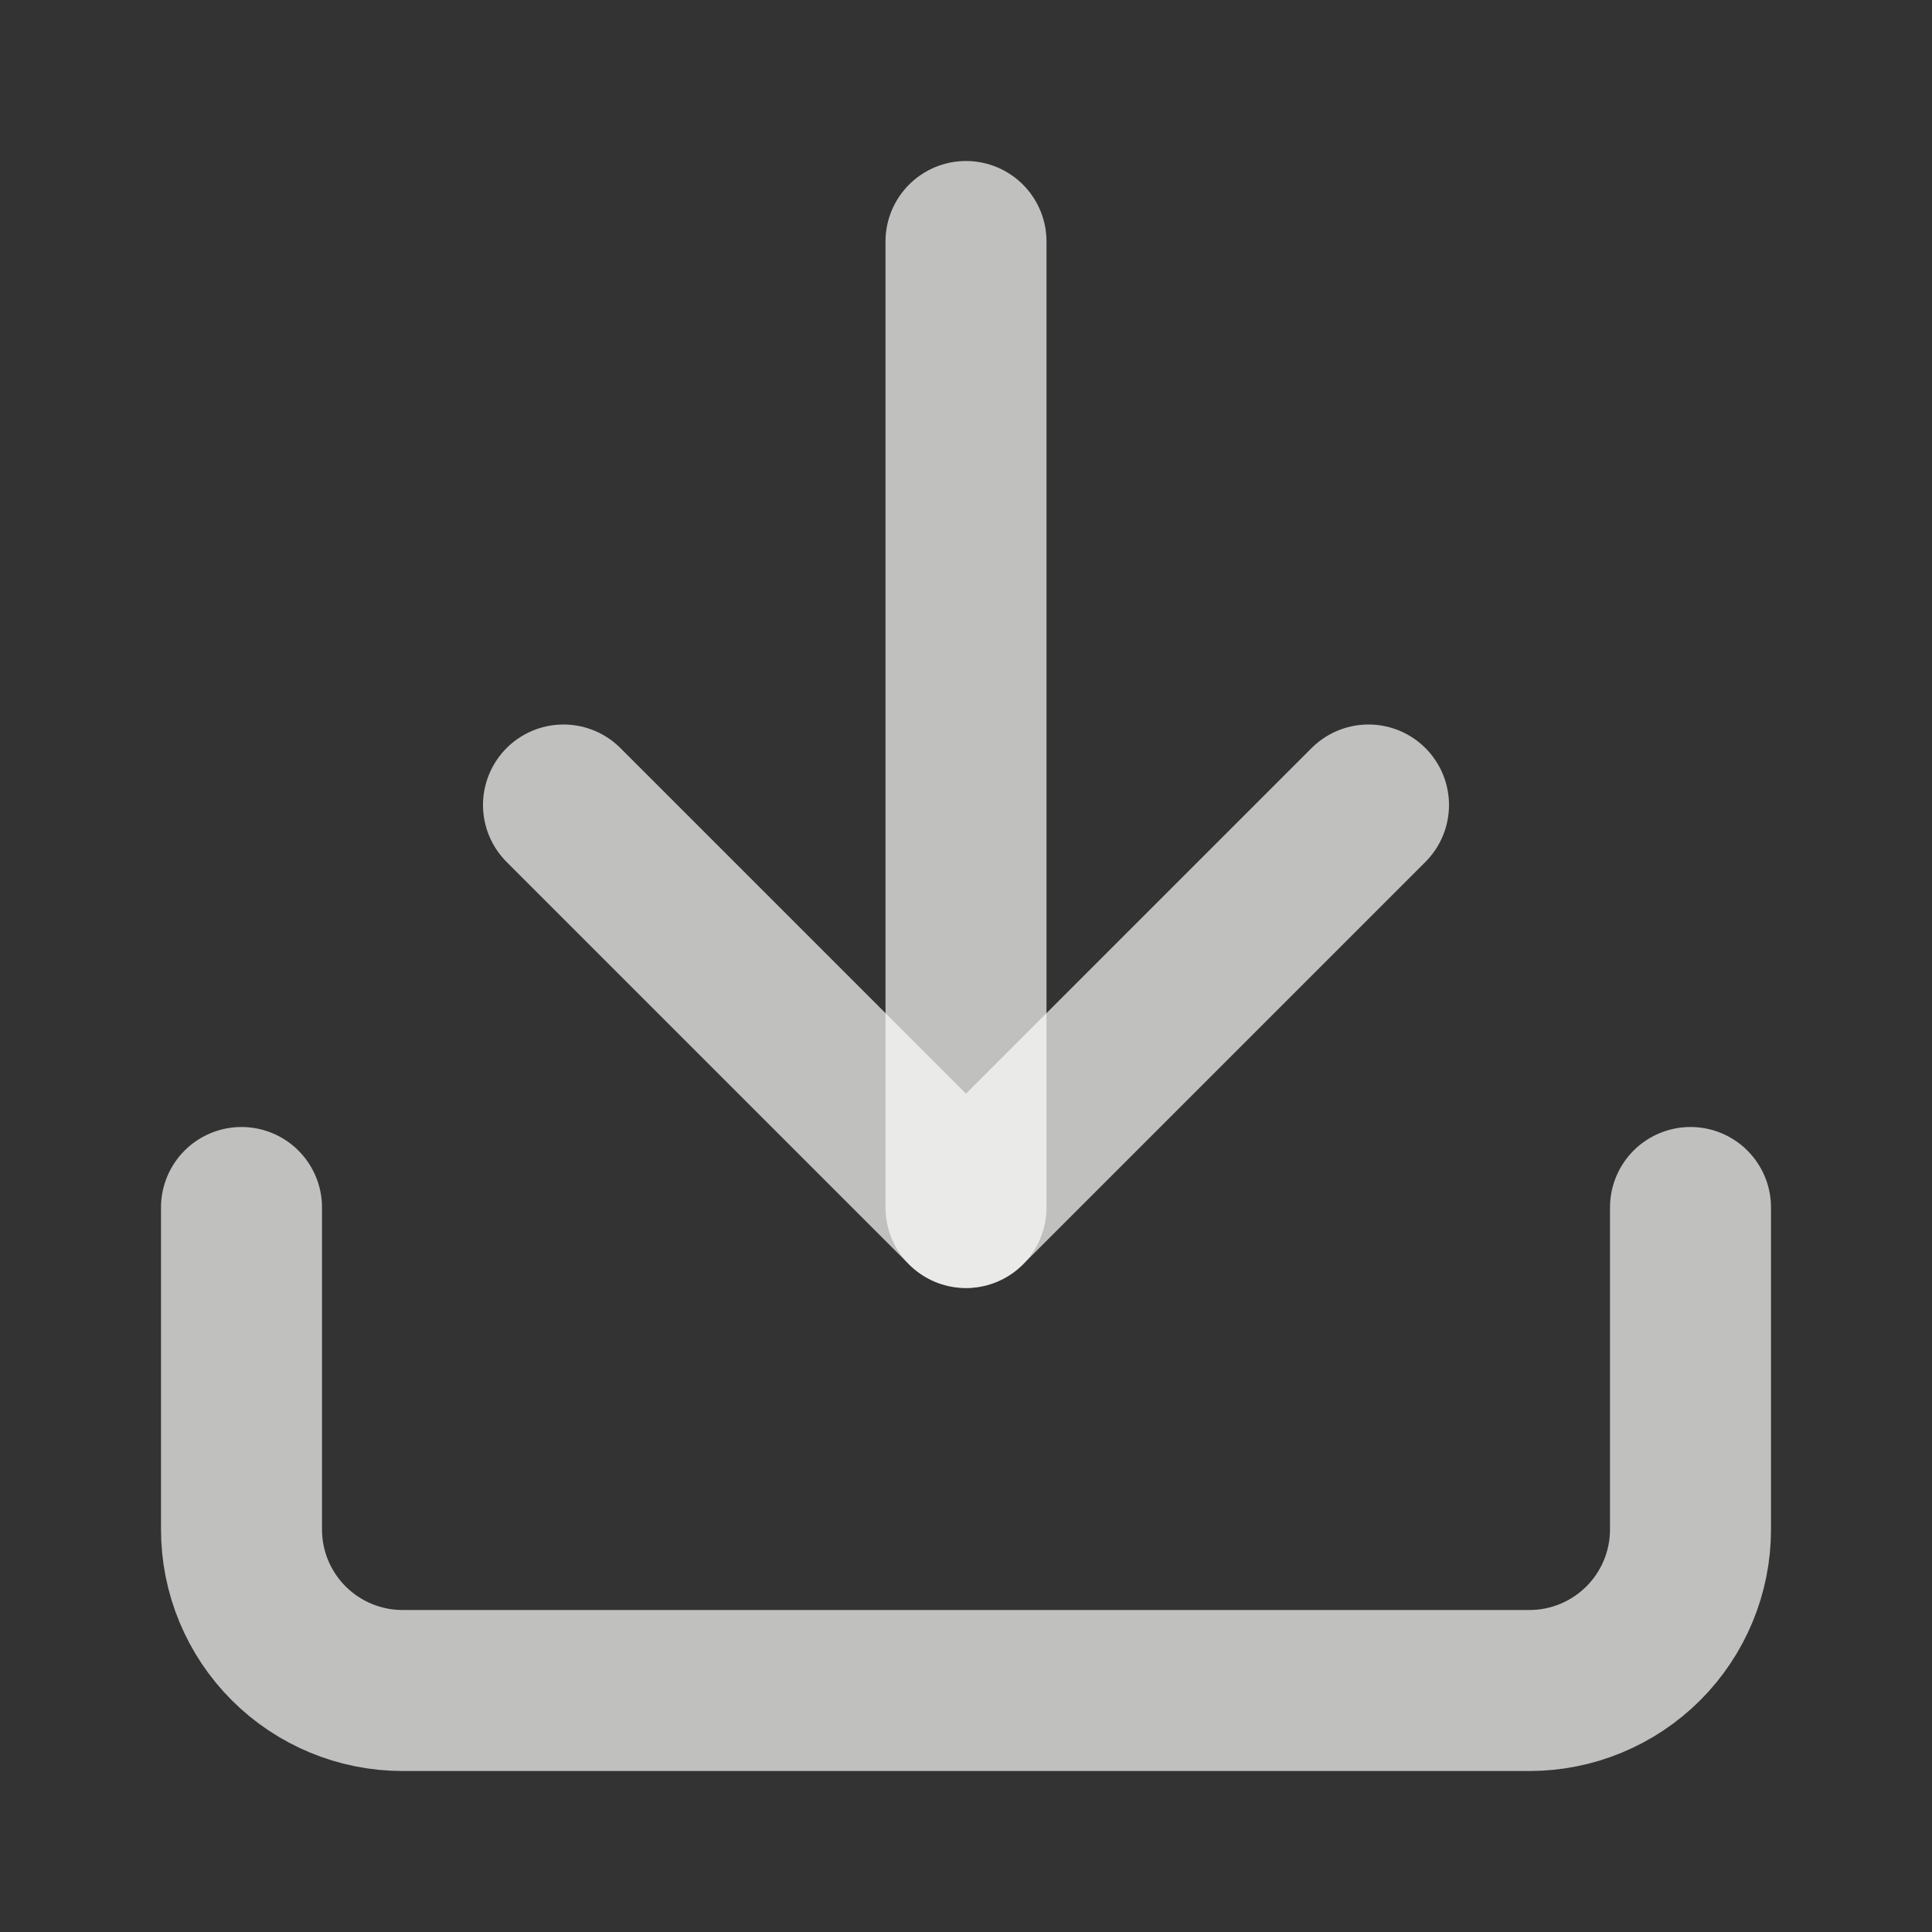 <svg width="24" height="24" viewBox="0 0 24 24" fill="none" xmlns="http://www.w3.org/2000/svg">
<rect x="0" y="0" width="24" height="24" fill="#333333" stroke="none"/>
<path d="M21 15V19C21 19.53 20.789 20.039 20.414 20.414C20.039 20.789 19.53 21 19 21H5C4.47 21 3.961 20.789 3.586 20.414C3.211 20.039 3 19.53 3 19V15" stroke="#FDFDFB" stroke-opacity="0.7" stroke-width="2" stroke-linecap="round" stroke-linejoin="round"/>
<path d="M7 10L12 15L17 10" stroke="#FDFDFB" stroke-opacity="0.7" stroke-width="2" stroke-linecap="round" stroke-linejoin="round"/>
<path d="M12 15V3" stroke="#FDFDFB" stroke-opacity="0.7" stroke-width="2" stroke-linecap="round" stroke-linejoin="round"/>
</svg>
